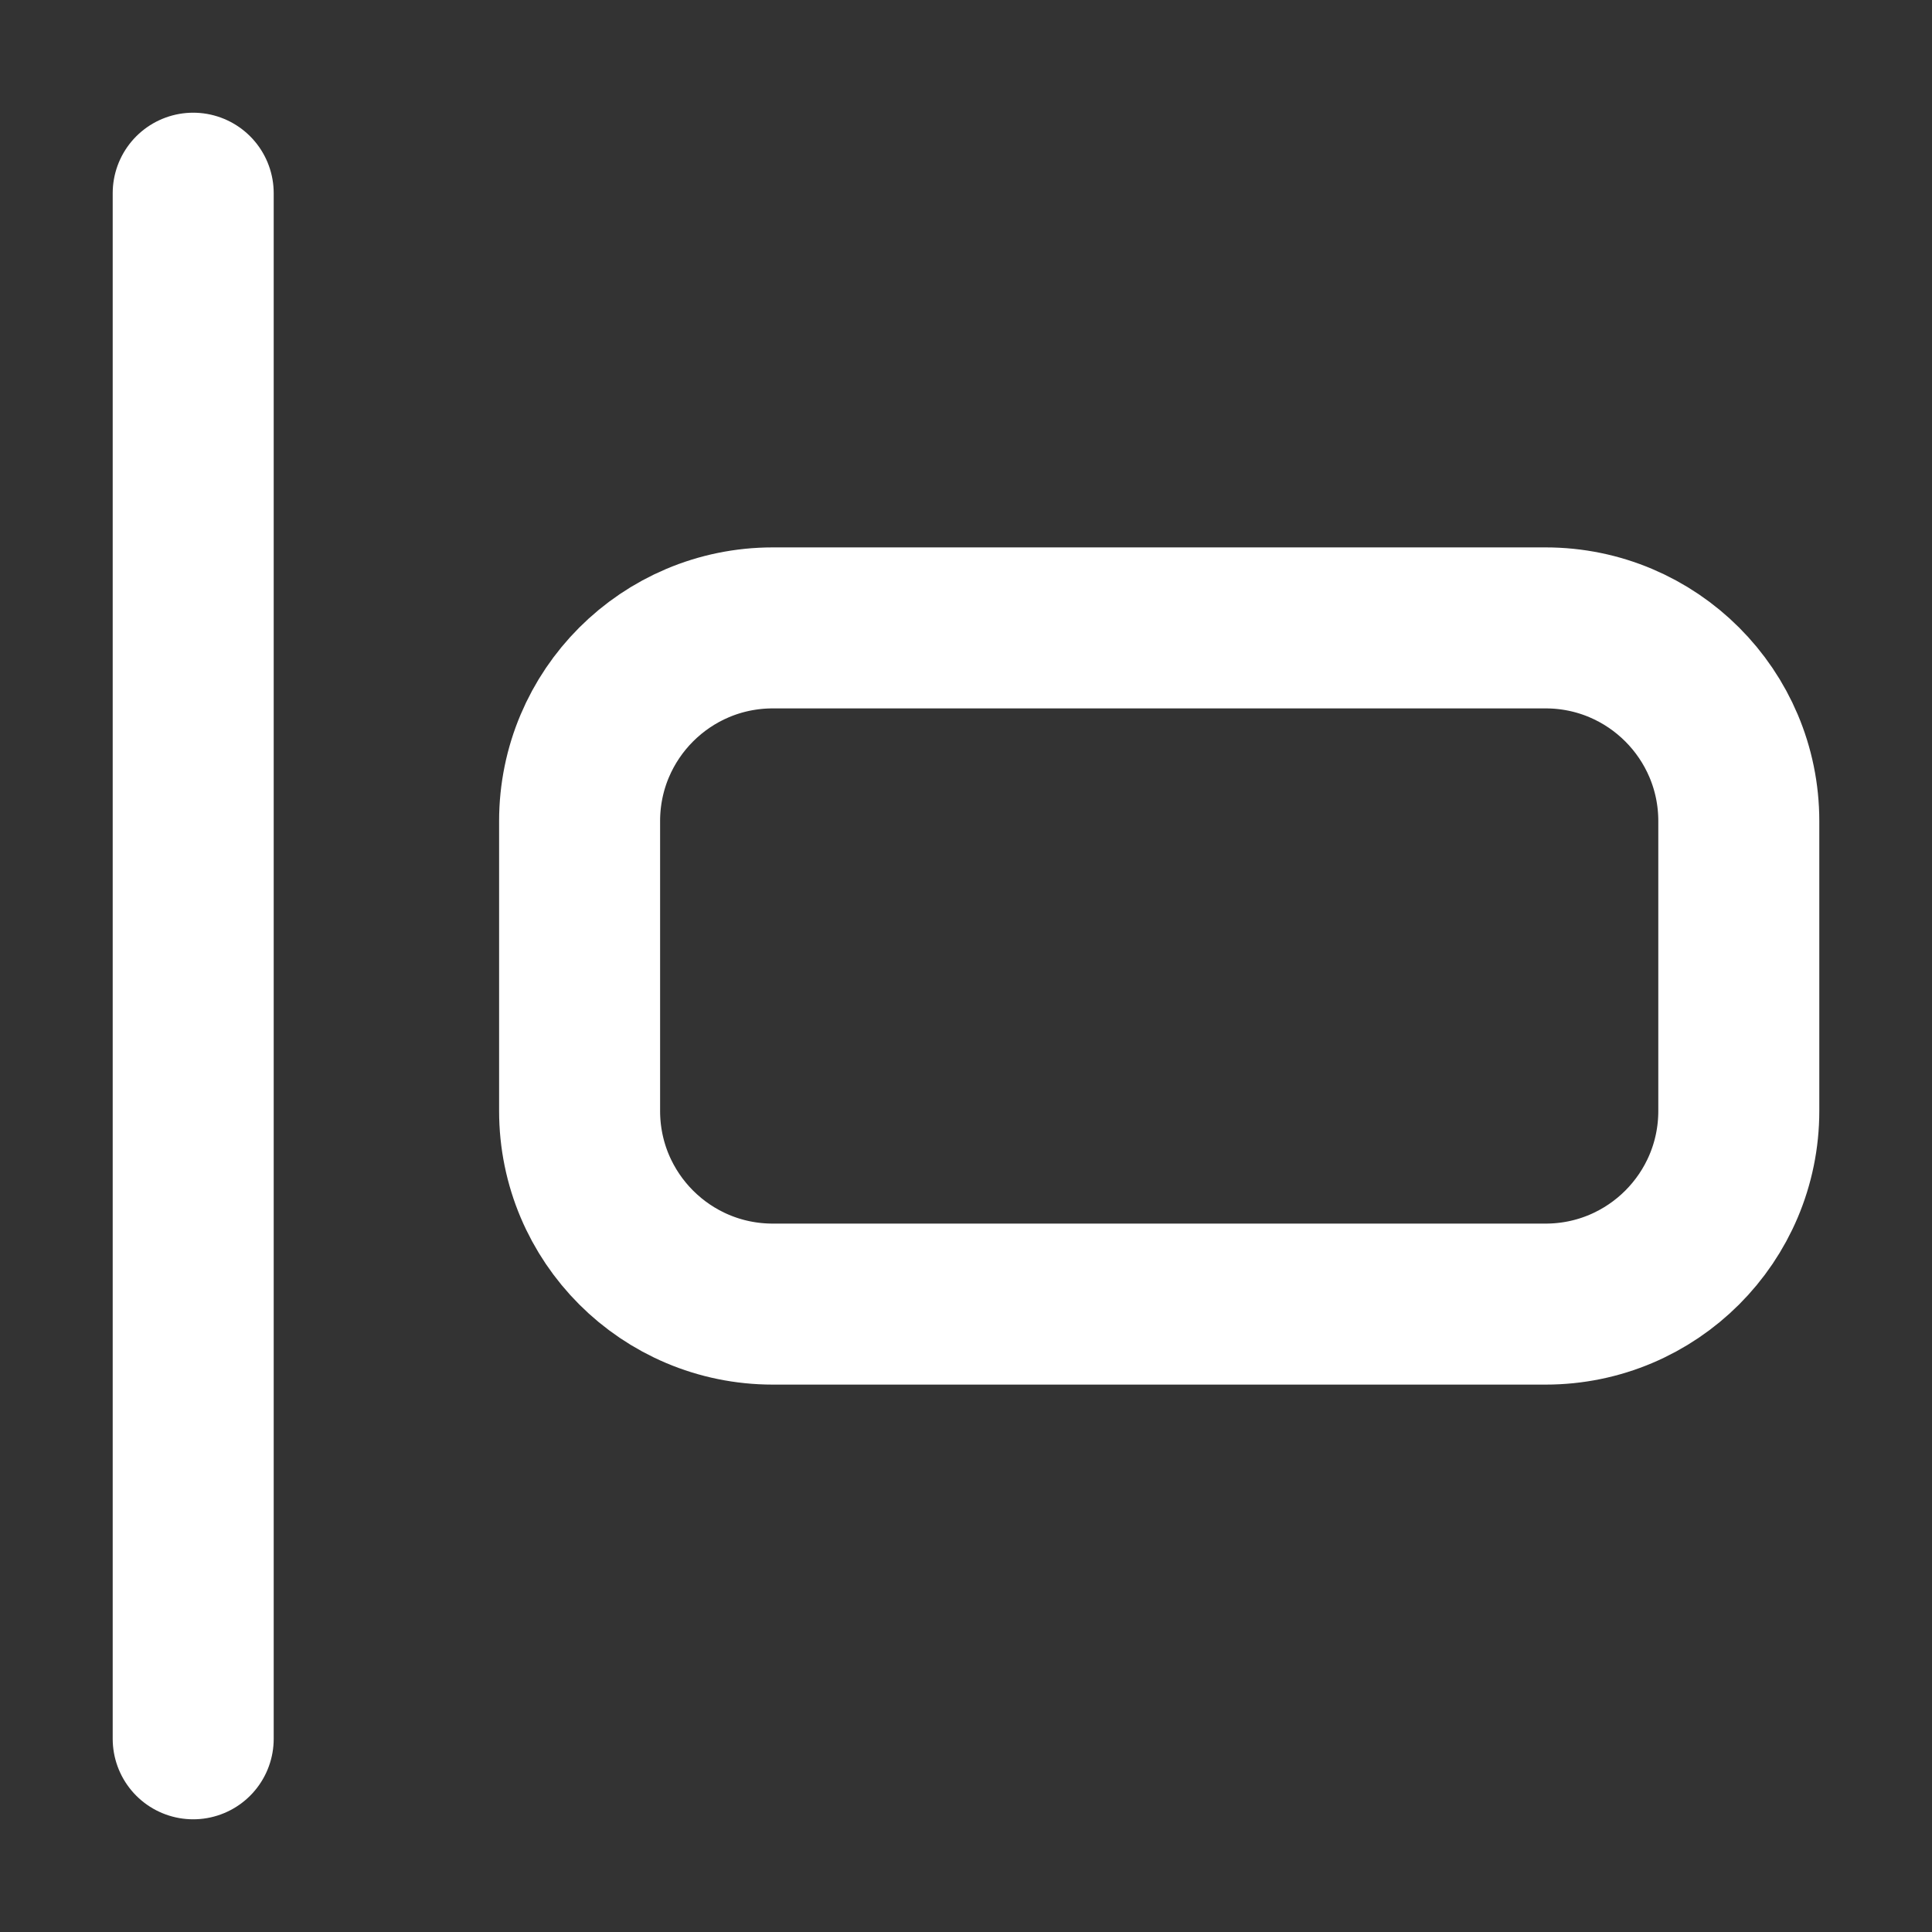 <svg width="24" height="24" viewBox="0 0 24 24" fill="none" xmlns="http://www.w3.org/2000/svg">
<rect x="0" y="0" width="24" height="24" fill="#333333" stroke="none"/>
<path d="M2.4 2.4V21.6M19.2 7.8L9.6 7.8C8.274 7.8 7.2 8.875 7.2 10.2V13.8C7.2 15.126 8.274 16.2 9.6 16.2L19.2 16.2C20.525 16.2 21.6 15.126 21.6 13.8V10.2C21.6 8.875 20.525 7.8 19.2 7.8Z" stroke="white" stroke-width="2" stroke-linecap="round" stroke-linejoin="round"/>
</svg>
